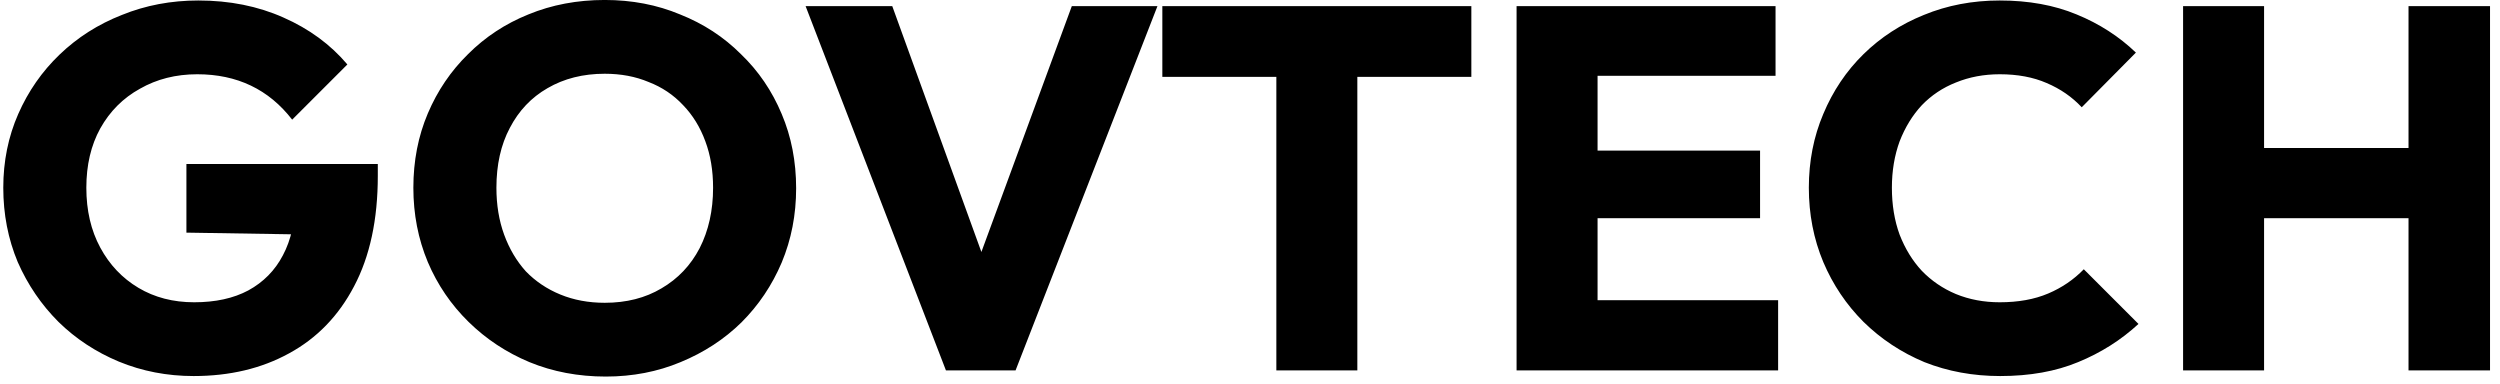 <svg width="189" height="29" viewBox="0 0 189 29" fill="none" xmlns="http://www.w3.org/2000/svg">
<path d="M14.639 28.429C12.637 28.429 10.752 28.065 8.984 27.337C7.242 26.609 5.721 25.608 4.421 24.334C3.121 23.034 2.094 21.526 1.34 19.81C0.612 18.068 0.248 16.196 0.248 14.194C0.248 12.192 0.625 10.333 1.379 8.617C2.133 6.901 3.173 5.406 4.499 4.132C5.851 2.832 7.424 1.831 9.218 1.129C11.012 0.401 12.936 0.037 14.99 0.037C17.356 0.037 19.501 0.466 21.425 1.324C23.375 2.182 24.987 3.365 26.261 4.873L22.088 9.046C21.204 7.902 20.164 7.044 18.968 6.472C17.772 5.9 16.42 5.614 14.912 5.614C13.3 5.614 11.857 5.978 10.583 6.706C9.309 7.408 8.308 8.409 7.58 9.709C6.878 10.983 6.527 12.478 6.527 14.194C6.527 15.91 6.878 17.418 7.58 18.718C8.282 20.018 9.244 21.032 10.466 21.76C11.688 22.488 13.092 22.852 14.678 22.852C16.29 22.852 17.655 22.553 18.773 21.955C19.917 21.331 20.788 20.447 21.386 19.303C22.01 18.133 22.322 16.716 22.322 15.052L26.378 17.782L14.093 17.587V12.4H28.562V13.297C28.562 16.599 27.964 19.381 26.768 21.643C25.598 23.879 23.96 25.569 21.854 26.713C19.774 27.857 17.369 28.429 14.639 28.429ZM45.797 28.468C43.717 28.468 41.793 28.104 40.025 27.376C38.283 26.648 36.749 25.634 35.423 24.334C34.097 23.034 33.07 21.526 32.342 19.81C31.614 18.068 31.25 16.196 31.25 14.194C31.25 12.166 31.614 10.294 32.342 8.578C33.07 6.862 34.084 5.367 35.384 4.093C36.684 2.793 38.205 1.792 39.947 1.09C41.715 0.362 43.639 -0.002 45.719 -0.002C47.773 -0.002 49.671 0.362 51.413 1.09C53.181 1.792 54.715 2.793 56.015 4.093C57.341 5.367 58.368 6.875 59.096 8.617C59.824 10.333 60.188 12.205 60.188 14.233C60.188 16.235 59.824 18.107 59.096 19.849C58.368 21.565 57.354 23.073 56.054 24.373C54.754 25.647 53.22 26.648 51.452 27.376C49.71 28.104 47.825 28.468 45.797 28.468ZM45.719 22.891C47.357 22.891 48.787 22.527 50.009 21.799C51.257 21.071 52.219 20.057 52.895 18.757C53.571 17.431 53.909 15.91 53.909 14.194C53.909 12.894 53.714 11.724 53.324 10.684C52.934 9.618 52.375 8.708 51.647 7.954C50.919 7.174 50.048 6.589 49.034 6.199C48.046 5.783 46.941 5.575 45.719 5.575C44.081 5.575 42.638 5.939 41.39 6.667C40.168 7.369 39.219 8.37 38.543 9.67C37.867 10.944 37.529 12.452 37.529 14.194C37.529 15.494 37.724 16.677 38.114 17.743C38.504 18.809 39.05 19.732 39.752 20.512C40.48 21.266 41.351 21.851 42.365 22.267C43.379 22.683 44.497 22.891 45.719 22.891ZM71.512 28L60.904 0.466H67.456L75.529 22.735H72.838L81.028 0.466H87.502L76.777 28H71.512ZM96.492 28V0.856H102.615V28H96.492ZM87.873 5.809V0.466H111.234V5.809H87.873ZM114.653 28V0.466H120.776V28H114.653ZM119.333 28V22.696H134.426V28H119.333ZM119.333 16.495V11.386H133.061V16.495H119.333ZM119.333 5.731V0.466H134.231V5.731H119.333ZM151.217 28.429C149.163 28.429 147.252 28.078 145.484 27.376C143.742 26.648 142.208 25.634 140.882 24.334C139.582 23.034 138.568 21.526 137.84 19.81C137.112 18.068 136.748 16.196 136.748 14.194C136.748 12.192 137.112 10.333 137.84 8.617C138.568 6.875 139.582 5.367 140.882 4.093C142.182 2.819 143.703 1.831 145.445 1.129C147.213 0.401 149.124 0.037 151.178 0.037C153.362 0.037 155.299 0.388 156.989 1.09C158.705 1.792 160.2 2.754 161.474 3.976L157.379 8.11C156.651 7.33 155.767 6.719 154.727 6.277C153.713 5.835 152.53 5.614 151.178 5.614C149.982 5.614 148.877 5.822 147.863 6.238C146.875 6.628 146.017 7.2 145.289 7.954C144.587 8.708 144.028 9.618 143.612 10.684C143.222 11.75 143.027 12.92 143.027 14.194C143.027 15.494 143.222 16.677 143.612 17.743C144.028 18.809 144.587 19.719 145.289 20.473C146.017 21.227 146.875 21.812 147.863 22.228C148.877 22.644 149.982 22.852 151.178 22.852C152.582 22.852 153.804 22.631 154.844 22.189C155.884 21.747 156.781 21.136 157.535 20.356L161.669 24.49C160.343 25.712 158.822 26.674 157.106 27.376C155.416 28.078 153.453 28.429 151.217 28.429ZM165.041 28V0.466H171.164V28H165.041ZM182.084 28V0.466H188.246V28H182.084ZM168.707 16.495V11.191H184.112V16.495H168.707Z" fill="black"/>
</svg>
